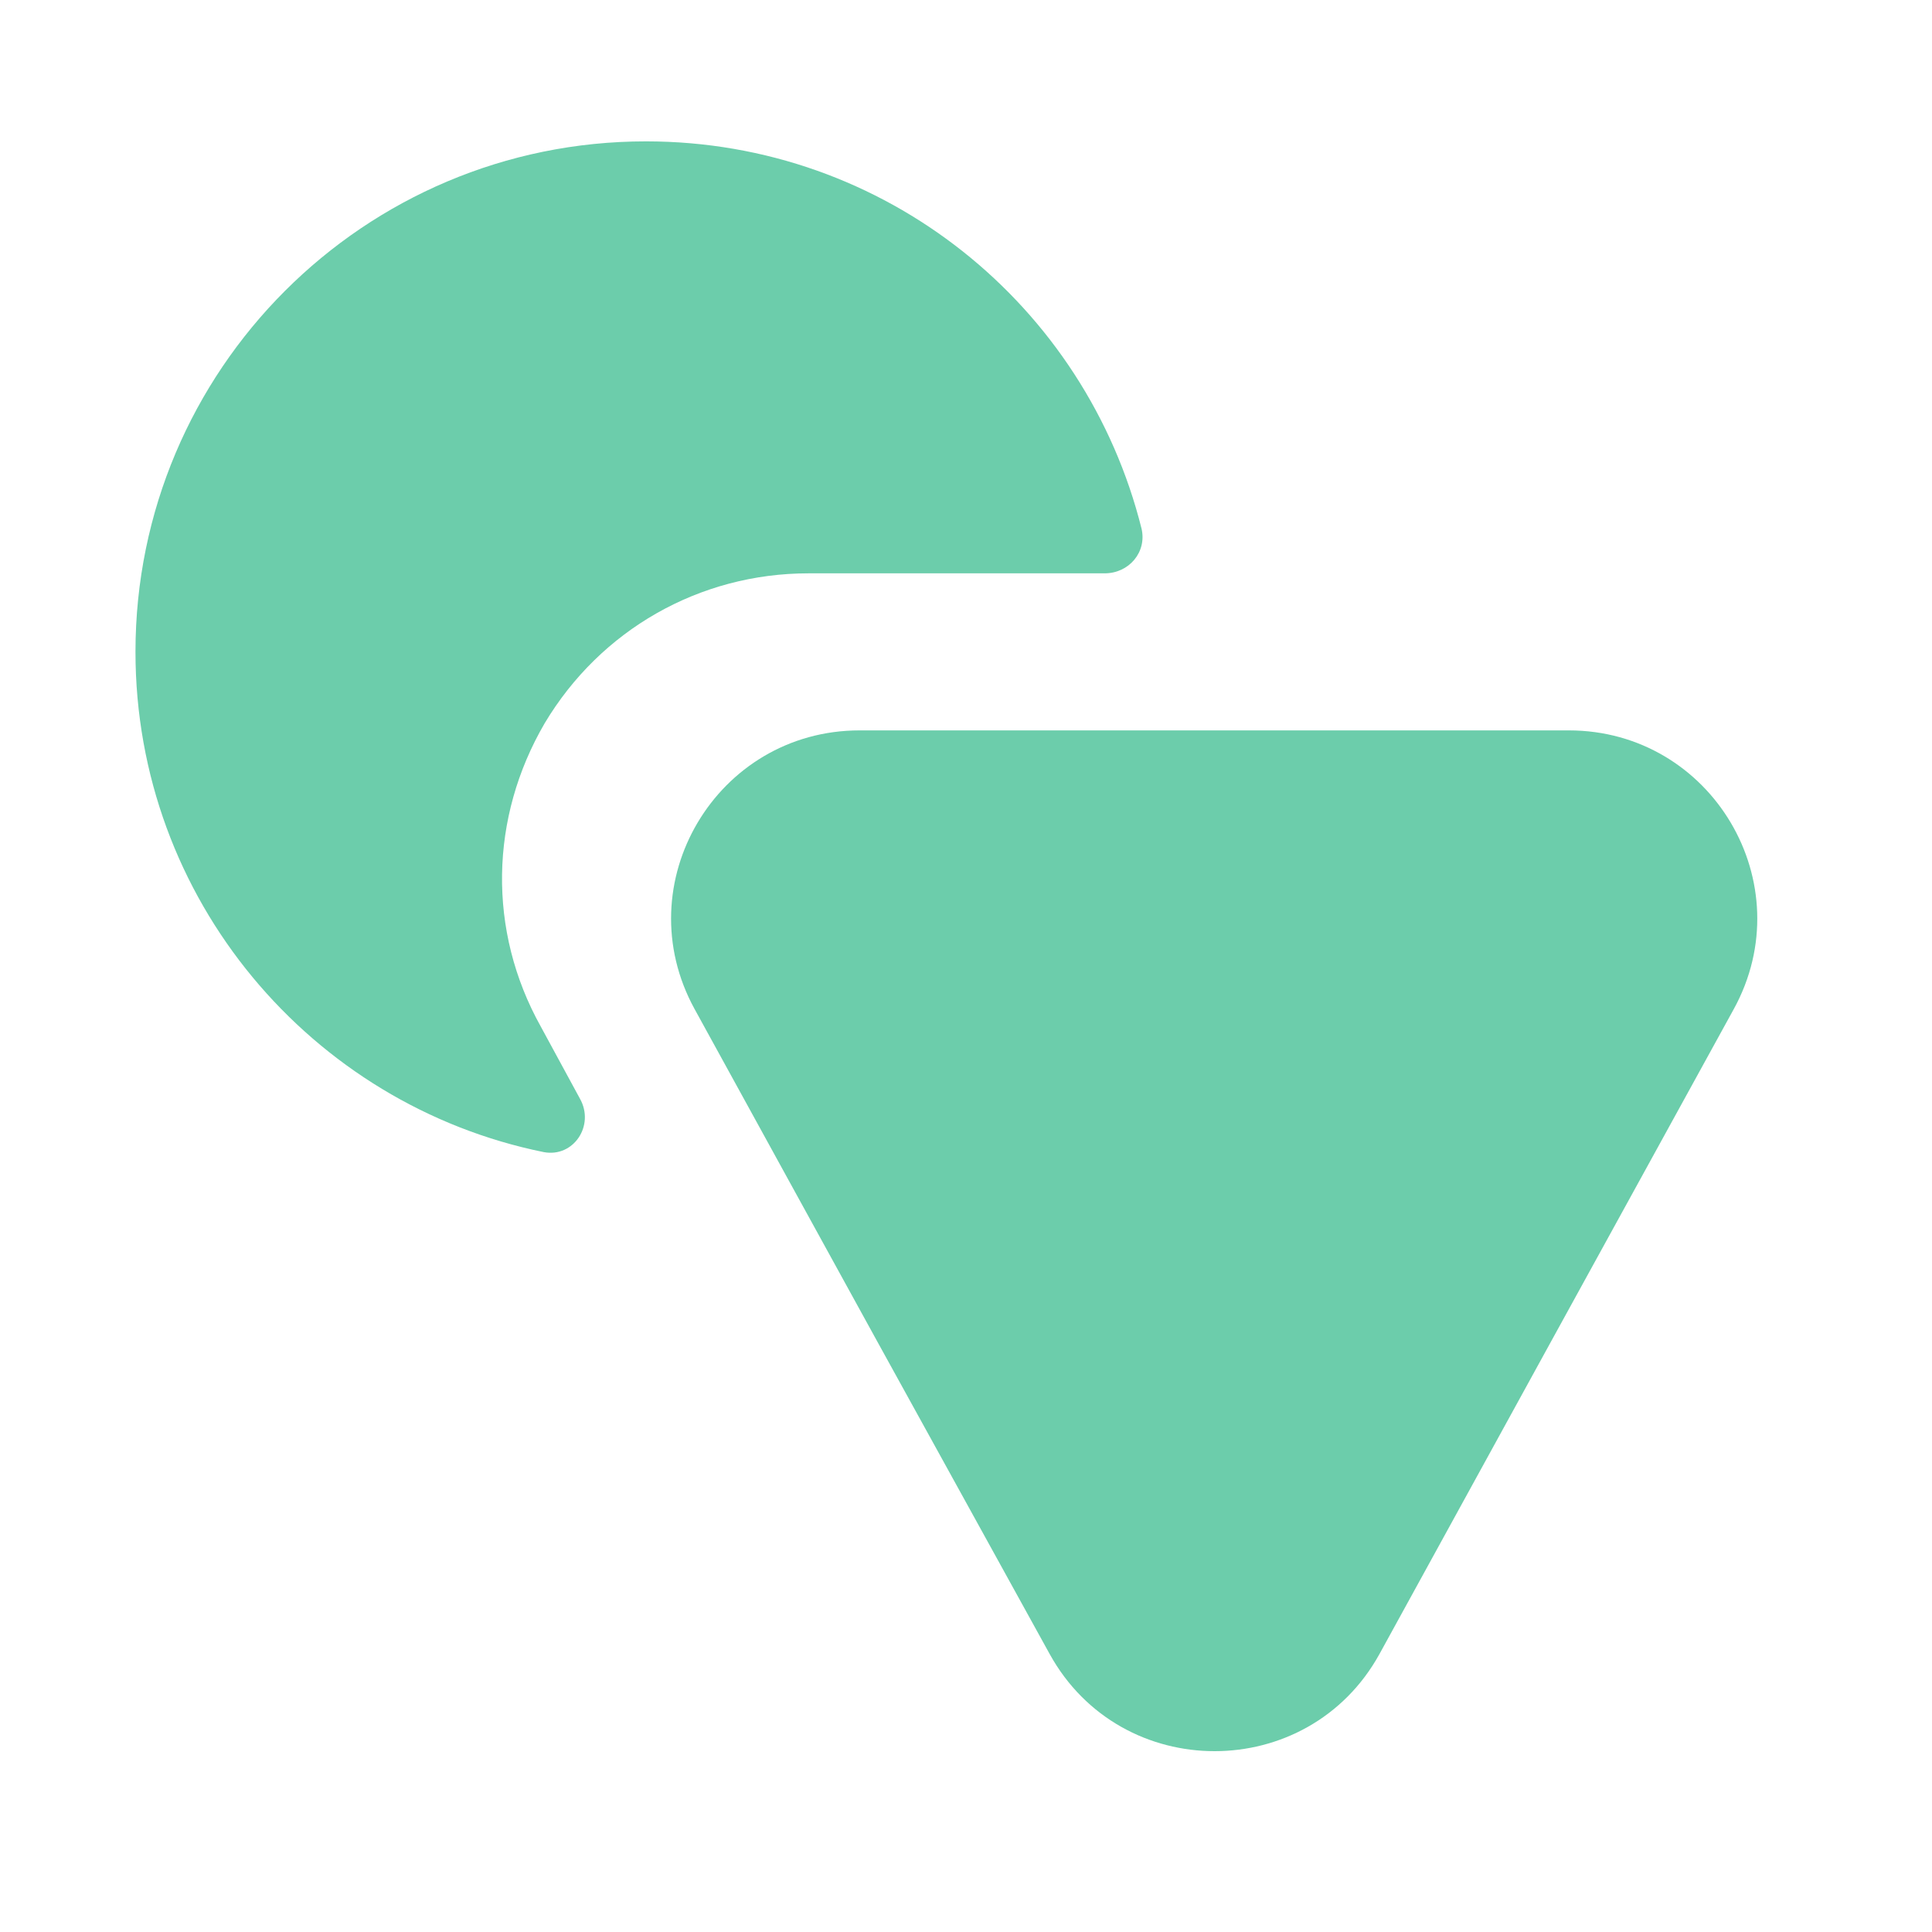 <svg width="41" height="41" viewBox="0 0 41 41" fill="none" xmlns="http://www.w3.org/2000/svg">
<g id="vuesax/bold/shapes">
<g id="shapes">
<path id="Vector" d="M18.242 15.5H33.292C36.325 15.5 38.258 18.75 36.792 21.417L32.908 28.483L29.275 35.1C27.758 37.85 23.792 37.85 22.275 35.1L18.625 28.483L16.875 25.3L14.742 21.417C13.275 18.75 15.208 15.5 18.242 15.5Z" fill="#6CCDAB"/>
<path id="Vector_2" d="M2.875 13.833C2.875 7.85 7.725 3 13.708 3C18.792 3 23.042 6.483 24.225 11.217C24.342 11.717 23.958 12.167 23.442 12.167H17.158C14.842 12.167 12.742 13.367 11.558 15.35C10.392 17.35 10.342 19.75 11.475 21.783L12.308 23.317C12.625 23.883 12.175 24.567 11.542 24.45C6.608 23.45 2.875 19.083 2.875 13.833Z" fill="#6CCDAB"/>
</g>
</g>
</svg>
